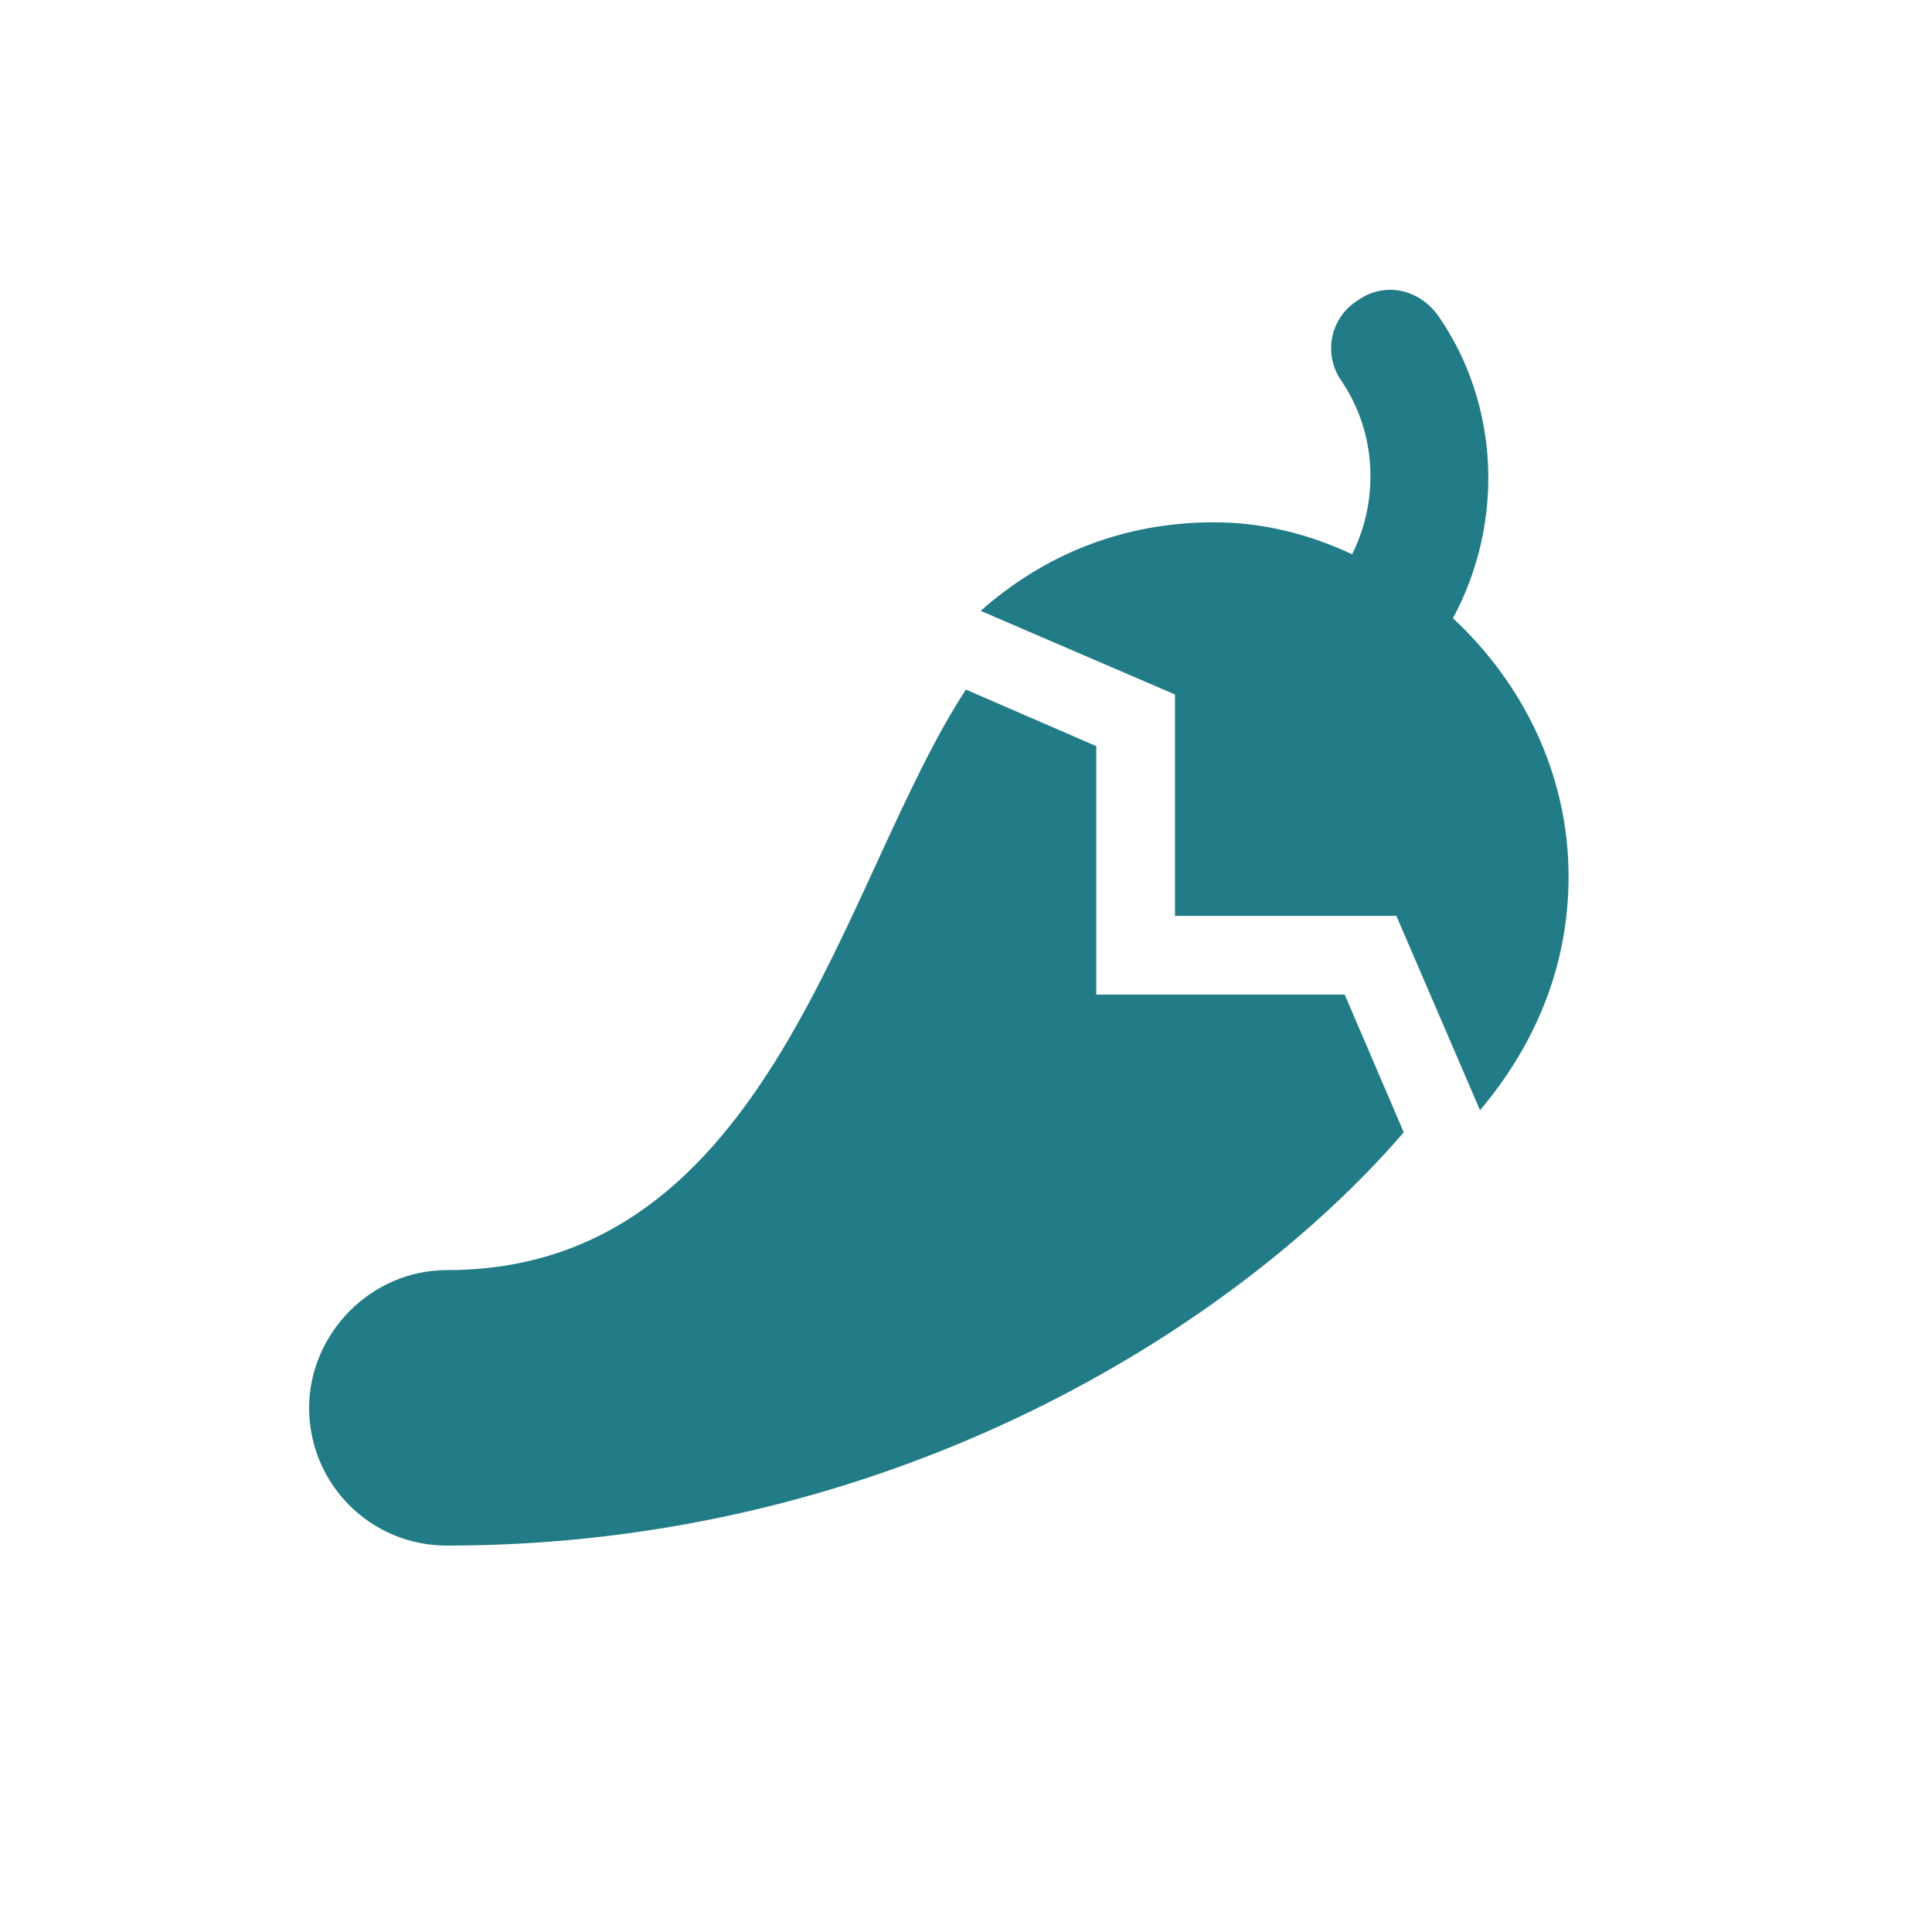 <svg width="100" height="100" viewBox="0 0 100 100" fill="none" xmlns="http://www.w3.org/2000/svg">
<path d="M75.204 32C78.769 35.31 81.189 40.021 81.189 45.369C81.189 50.08 79.406 54.154 76.605 57.464L72.276 47.406H60.817V35.947L50.759 31.618C54.069 28.69 58.143 27.034 62.854 27.034C65.401 27.034 67.82 27.671 69.984 28.69C71.385 25.889 71.257 22.451 69.475 19.777C68.456 18.377 68.838 16.467 70.239 15.575C71.639 14.557 73.422 14.939 74.44 16.339C77.624 20.923 77.878 27.034 75.204 32ZM56.743 51.48H69.602L72.658 58.61C63.873 68.796 46.048 80 23.13 80C19.183 80 16 76.817 16 72.87C16 69.05 19.183 65.74 23.13 65.74C39.936 65.74 43.501 45.623 49.995 35.692L56.743 38.621V51.48Z" fill="#227C88"/>
</svg>
